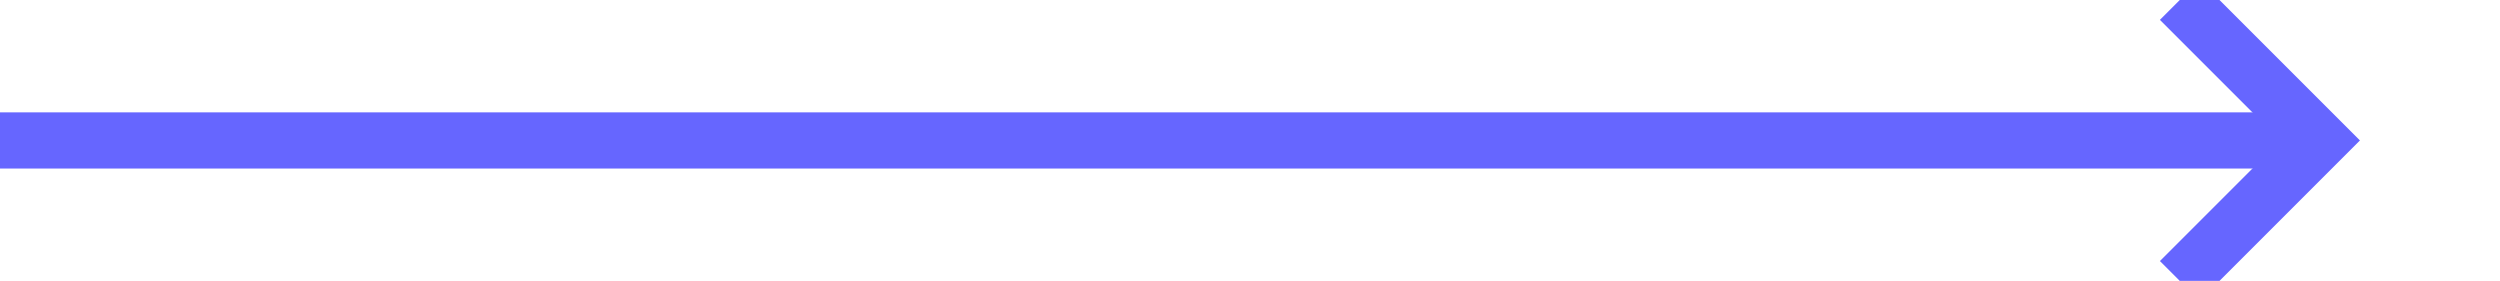 ﻿<?xml version="1.0" encoding="utf-8"?>
<svg version="1.1" xmlns:xlink="http://www.w3.org/1999/xlink" width="89px" height="10px" preserveAspectRatio="xMinYMid meet" viewBox="1451 402  89 8" xmlns="http://www.w3.org/2000/svg">
  <path d="M 1451 406  L 1533 406  " stroke-width="2" stroke="#6666ff" fill="none" />
  <path d="M 1527.893 401.707  L 1532.186 406  L 1527.893 410.293  L 1529.307 411.707  L 1534.307 406.707  L 1535.014 406  L 1534.307 405.293  L 1529.307 400.293  L 1527.893 401.707  Z " fill-rule="nonzero" fill="#6666ff" stroke="none" />
</svg>